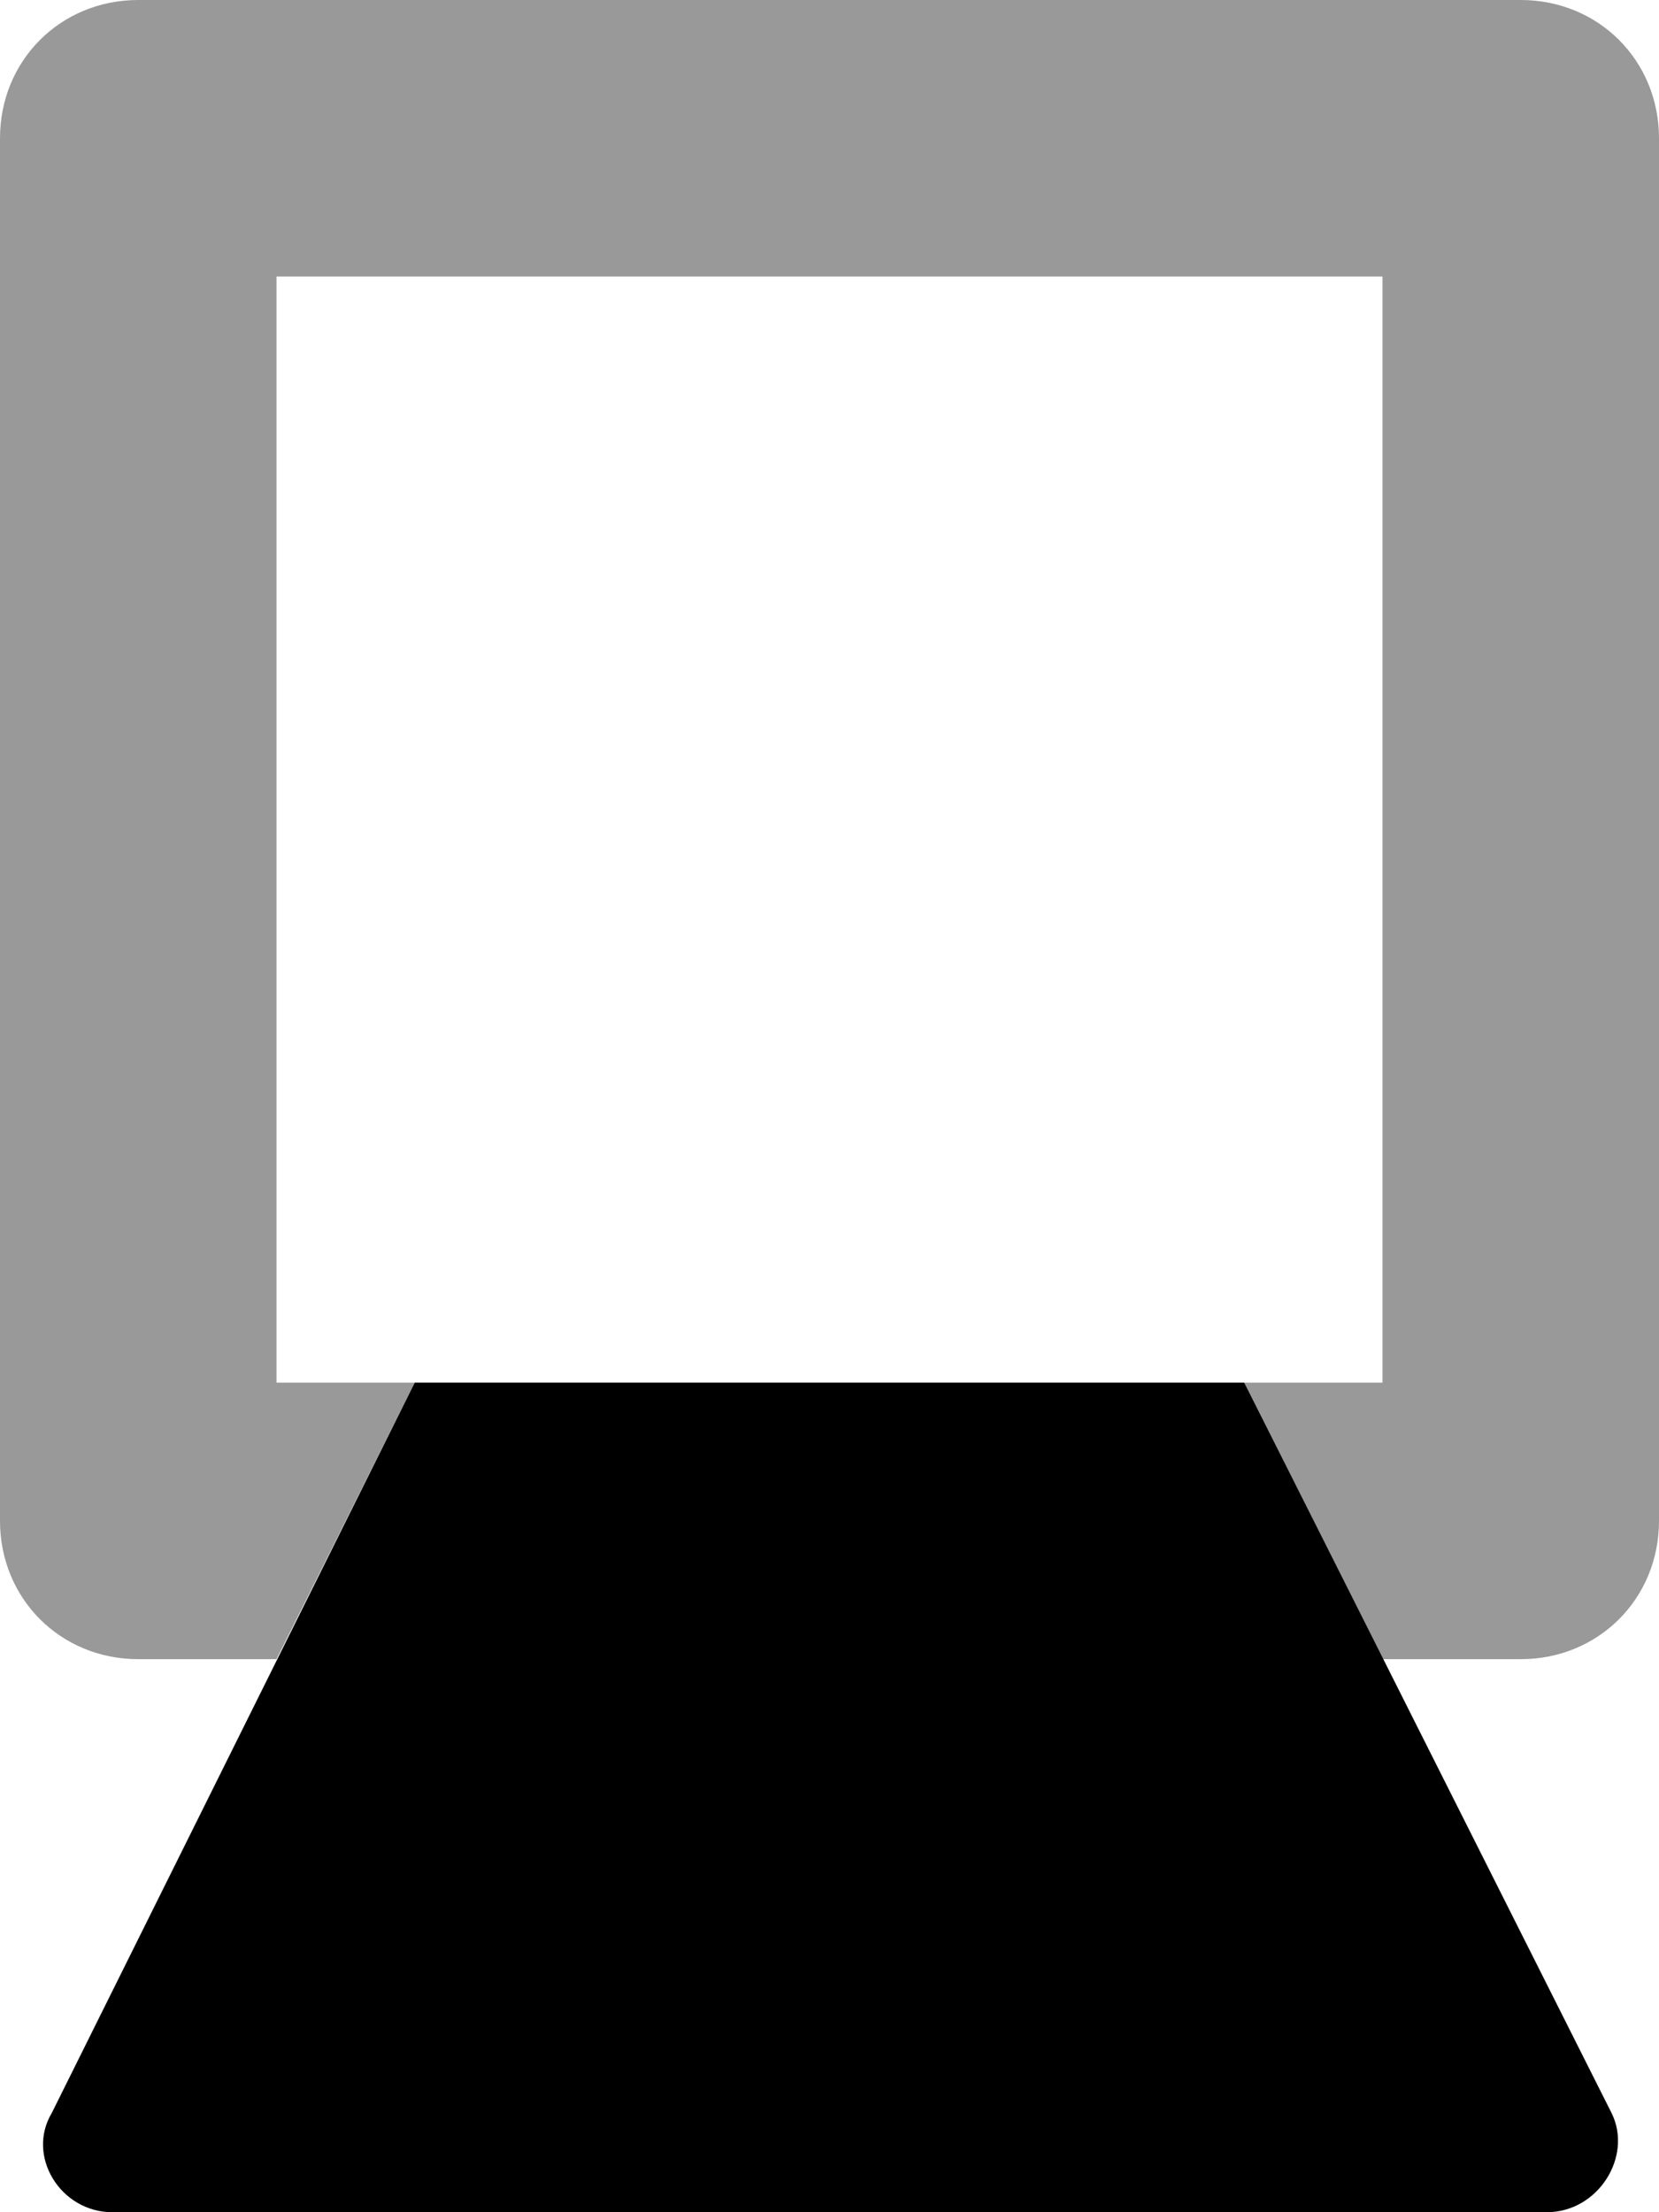 <svg xmlns="http://www.w3.org/2000/svg" viewBox="0 0 384 512"><!-- Font Awesome Pro 6.0.0-alpha1 by @fontawesome - https://fontawesome.com License - https://fontawesome.com/license (Commercial License) --><defs><style>.fa-secondary{opacity:.4}</style></defs><path d="M384 32V352C384 370 370 384 352 384H320L288 320H320V64H64V320H96L64 384H32C14 384 0 370 0 352V32C0 14 14 0 32 0H352C370 0 384 14 384 32Z" class="fa-secondary"/><path d="M288 320H96L12 489C6 499 14 512 26 512H358C370 512 378 499 373 489L288 320Z" class="fa-primary"/></svg>
